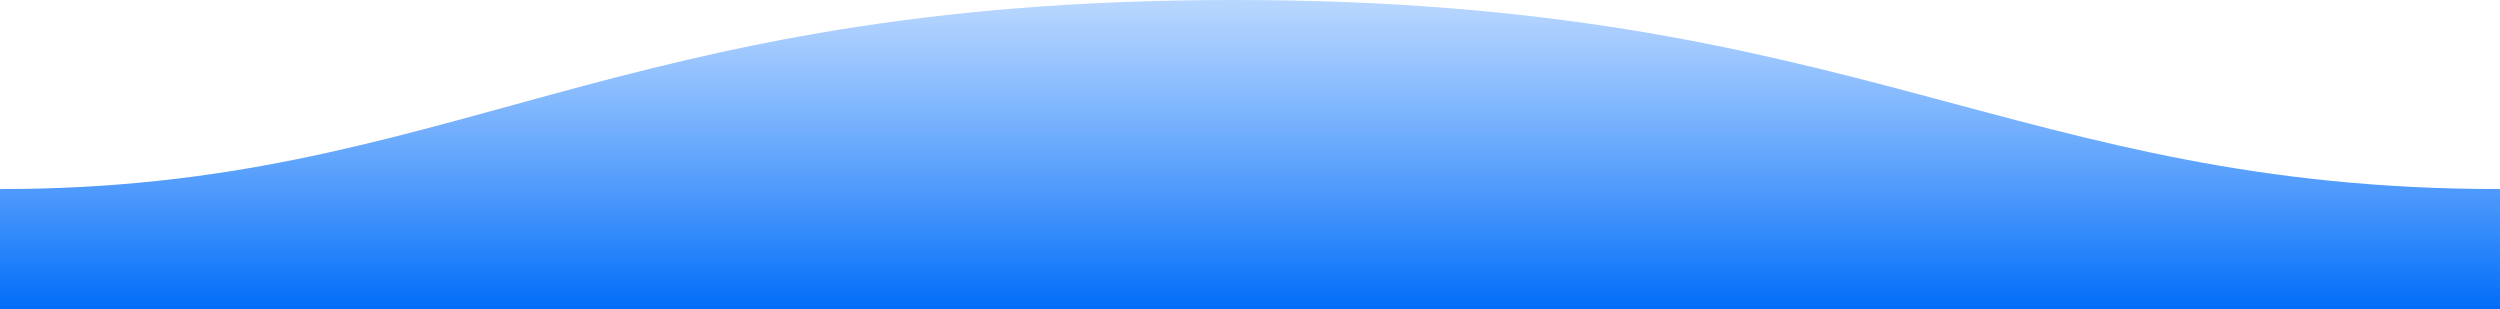 <svg xmlns="http://www.w3.org/2000/svg" width="1600" height="198">
    <defs>
        <linearGradient id="a" x1="50%" x2="50%" y1="-10.959%" y2="100%">
            <stop stop-color="#2d88ff" stop-opacity=".25" offset="0%" />
            <stop stop-color="#016df8" offset="100%" />
        </linearGradient>
    </defs>
    <path fill="url(#a)" fill-rule="evenodd" d="M.005 121C311 121 409.898-.25 811 0c400 0 500 121 789 121v77H0s.005-48 .005-77z" transform="matrix(-1 0 0 1 1600 0)" />
</svg>